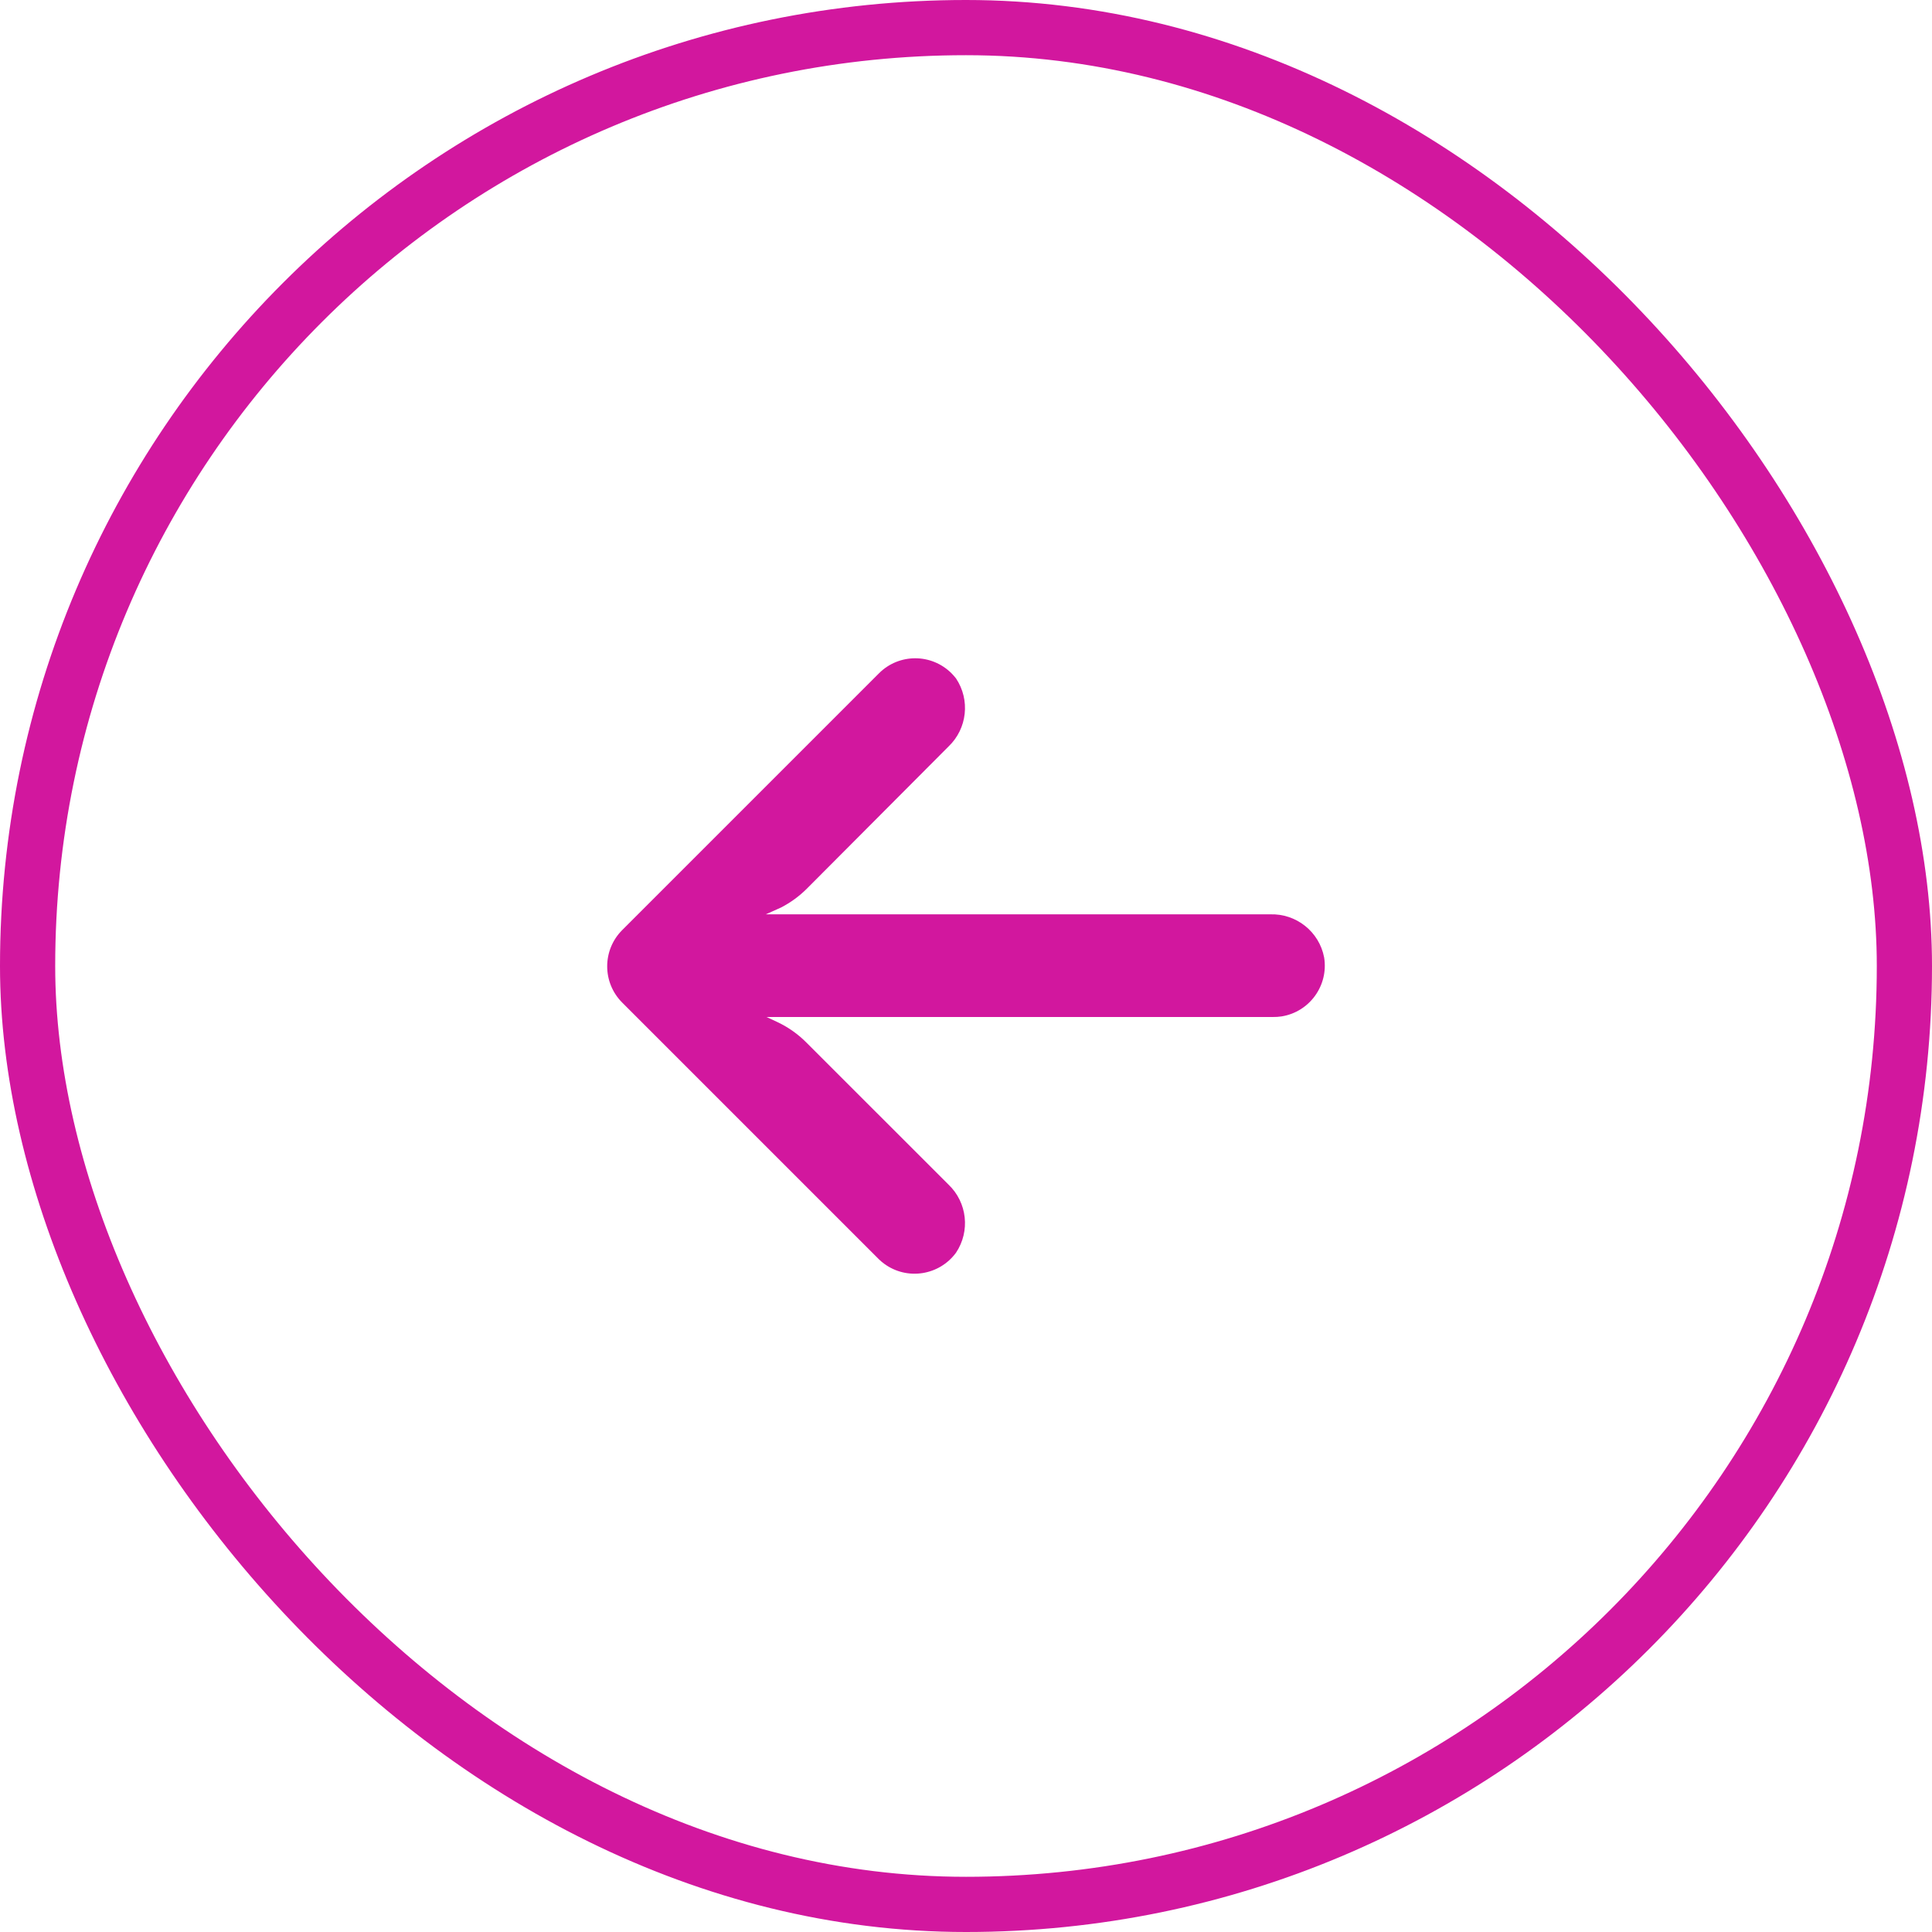 <svg width="35" height="35" viewBox="0 0 35 35" fill="none" xmlns="http://www.w3.org/2000/svg">
<rect x="0.5" y="0.5" width="34" height="34" rx="17" stroke="#D2179E"/>
<path d="M23.219 18.413C23.165 18.421 23.112 18.425 23.058 18.424H13.886L14.086 18.517C14.282 18.61 14.46 18.736 14.612 18.89L17.184 21.461C17.523 21.785 17.579 22.305 17.319 22.694C17.015 23.108 16.433 23.198 16.019 22.895C15.985 22.87 15.953 22.843 15.924 22.815L11.273 18.164C10.909 17.801 10.909 17.212 11.272 16.849C11.272 16.848 11.273 16.848 11.273 16.848L15.924 12.197C16.287 11.834 16.876 11.835 17.239 12.199C17.267 12.228 17.294 12.258 17.319 12.29C17.579 12.679 17.523 13.199 17.184 13.523L14.617 16.099C14.48 16.236 14.323 16.35 14.152 16.439L13.873 16.564H23.007C23.482 16.547 23.899 16.878 23.988 17.345C24.07 17.852 23.726 18.33 23.219 18.413Z" fill="#D2179E"/>
</svg>
